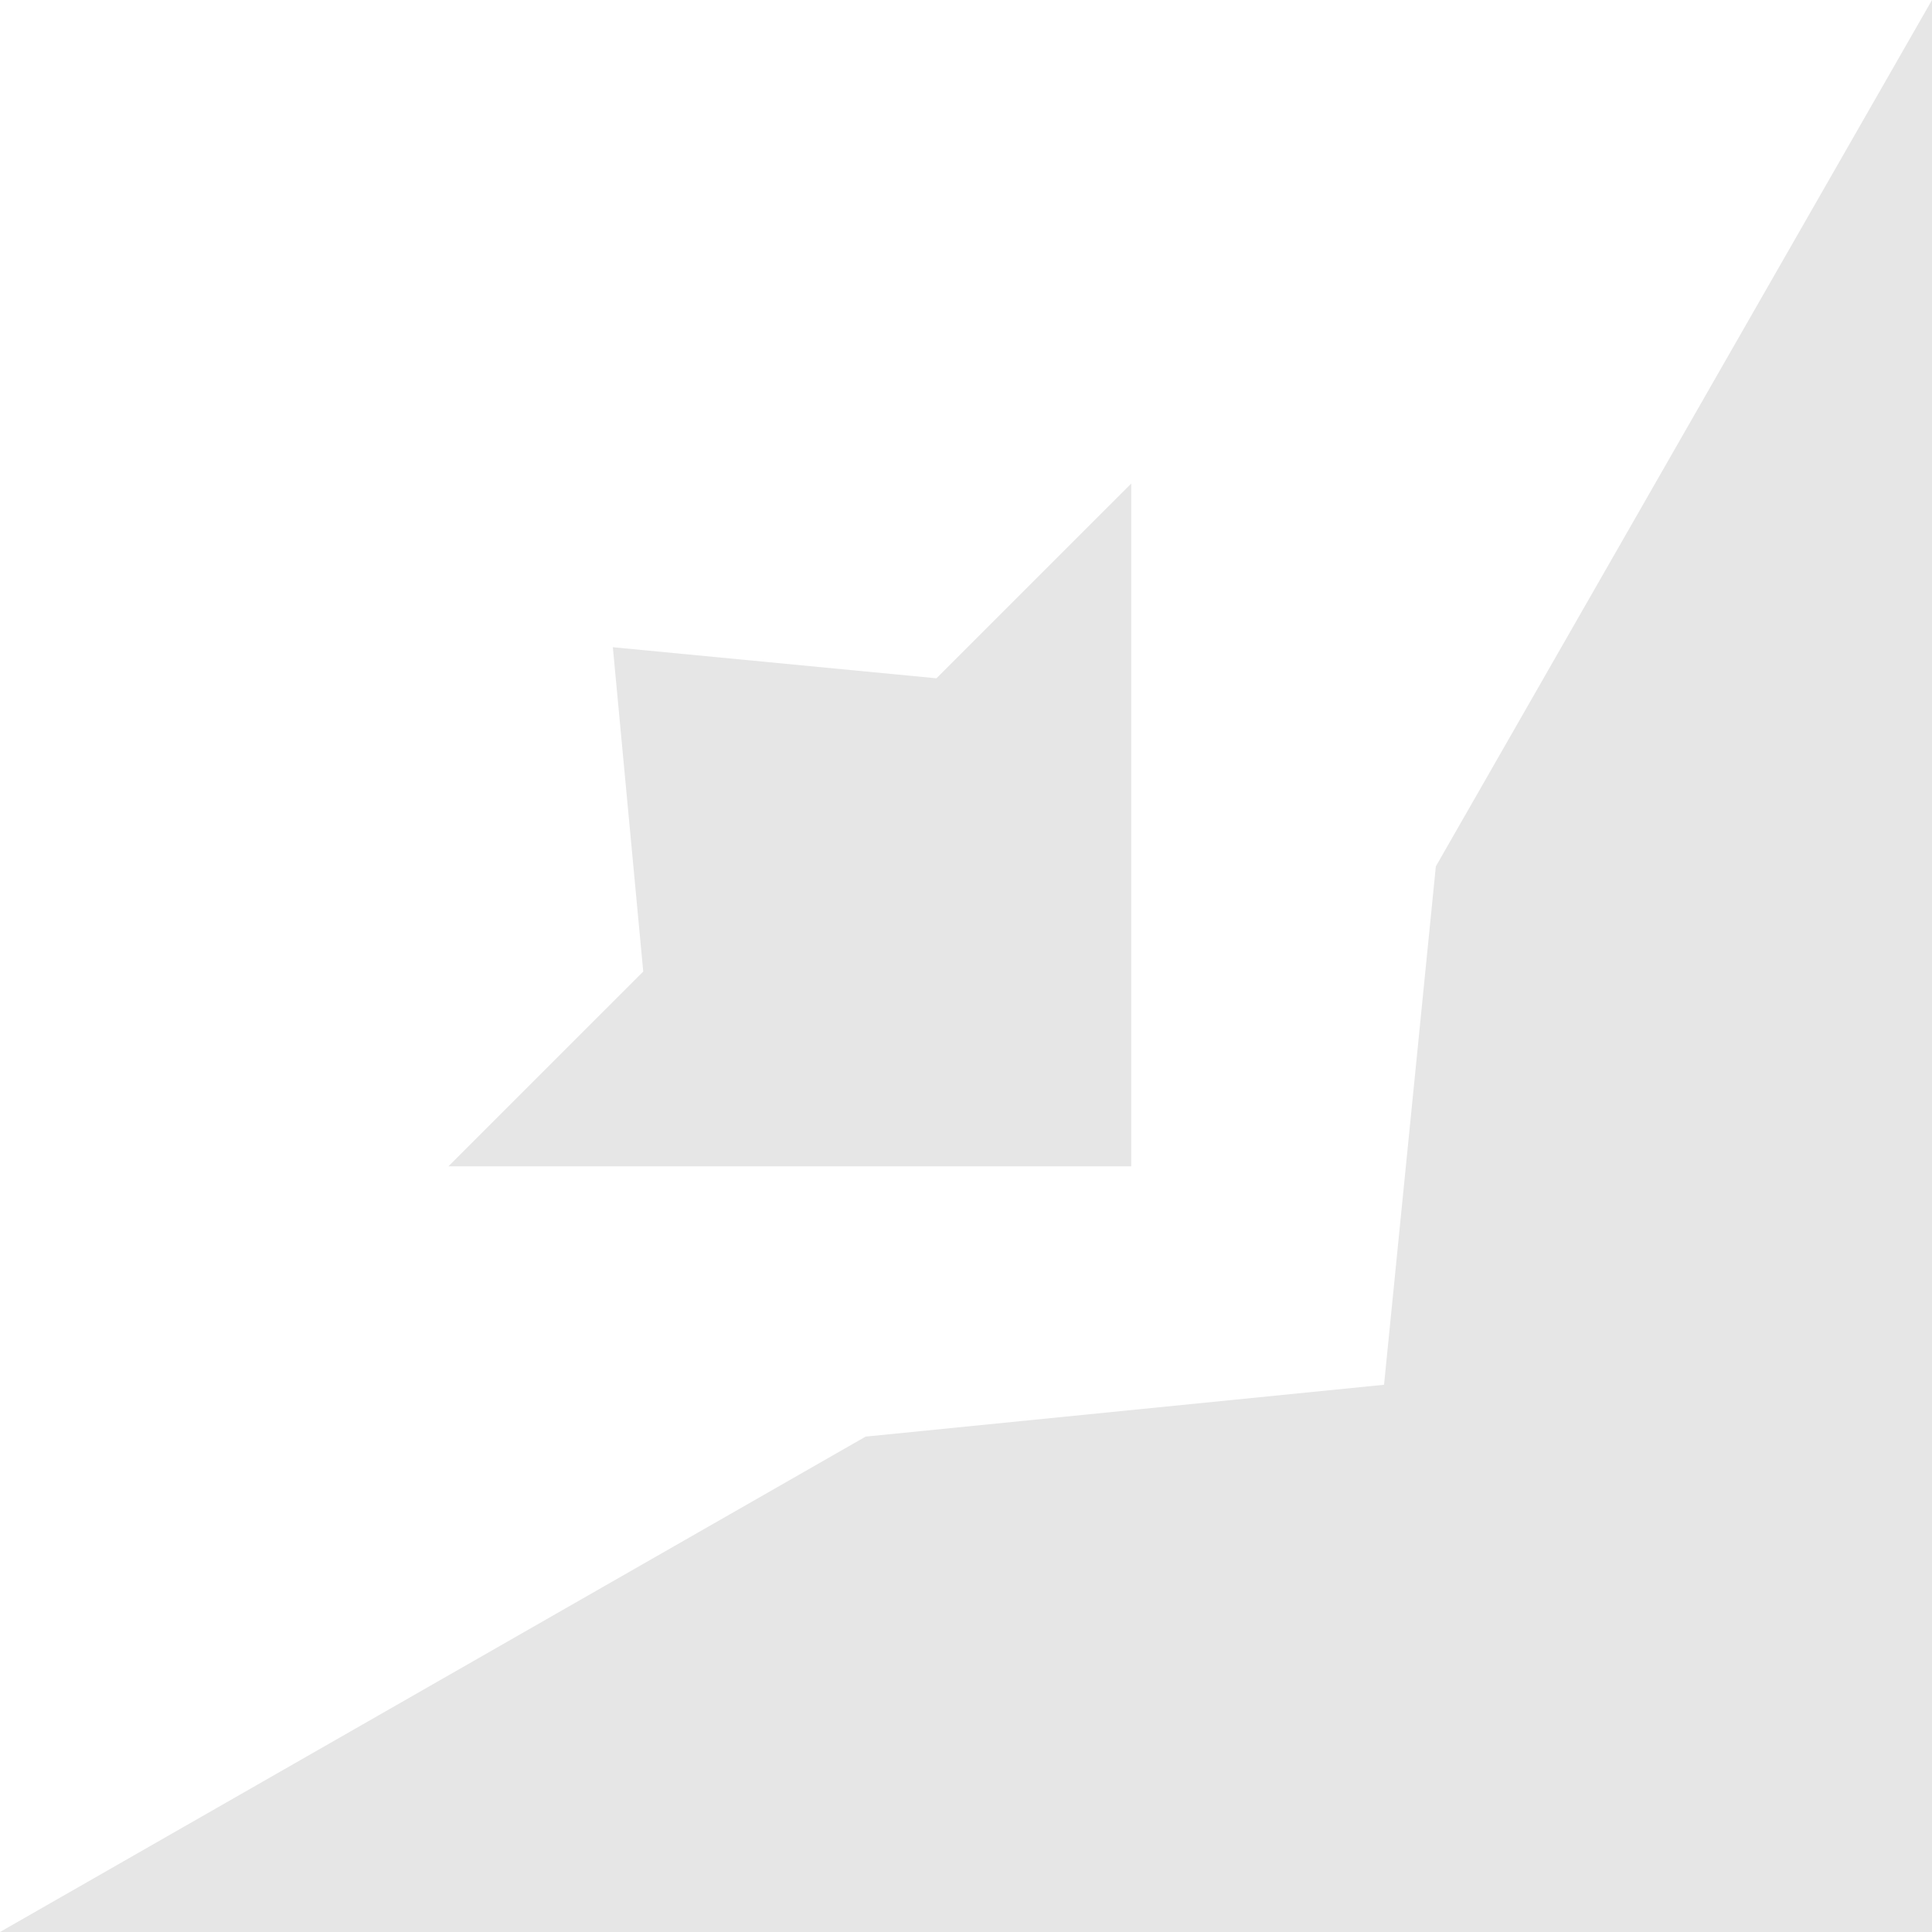 <svg width="48" height="48" fill="none" xmlns="http://www.w3.org/2000/svg"><path d="M48 48H0l21.507-12.308 12.879-1.288 1.287-12.879L48 0v48z" fill="#000" fill-opacity=".1"/><path d="M28.105 28.977V12.014l-4.839 4.838-8.04-.772.755 8.058-4.839 4.838h16.963z" fill="#000" fill-opacity=".1"/></svg>
